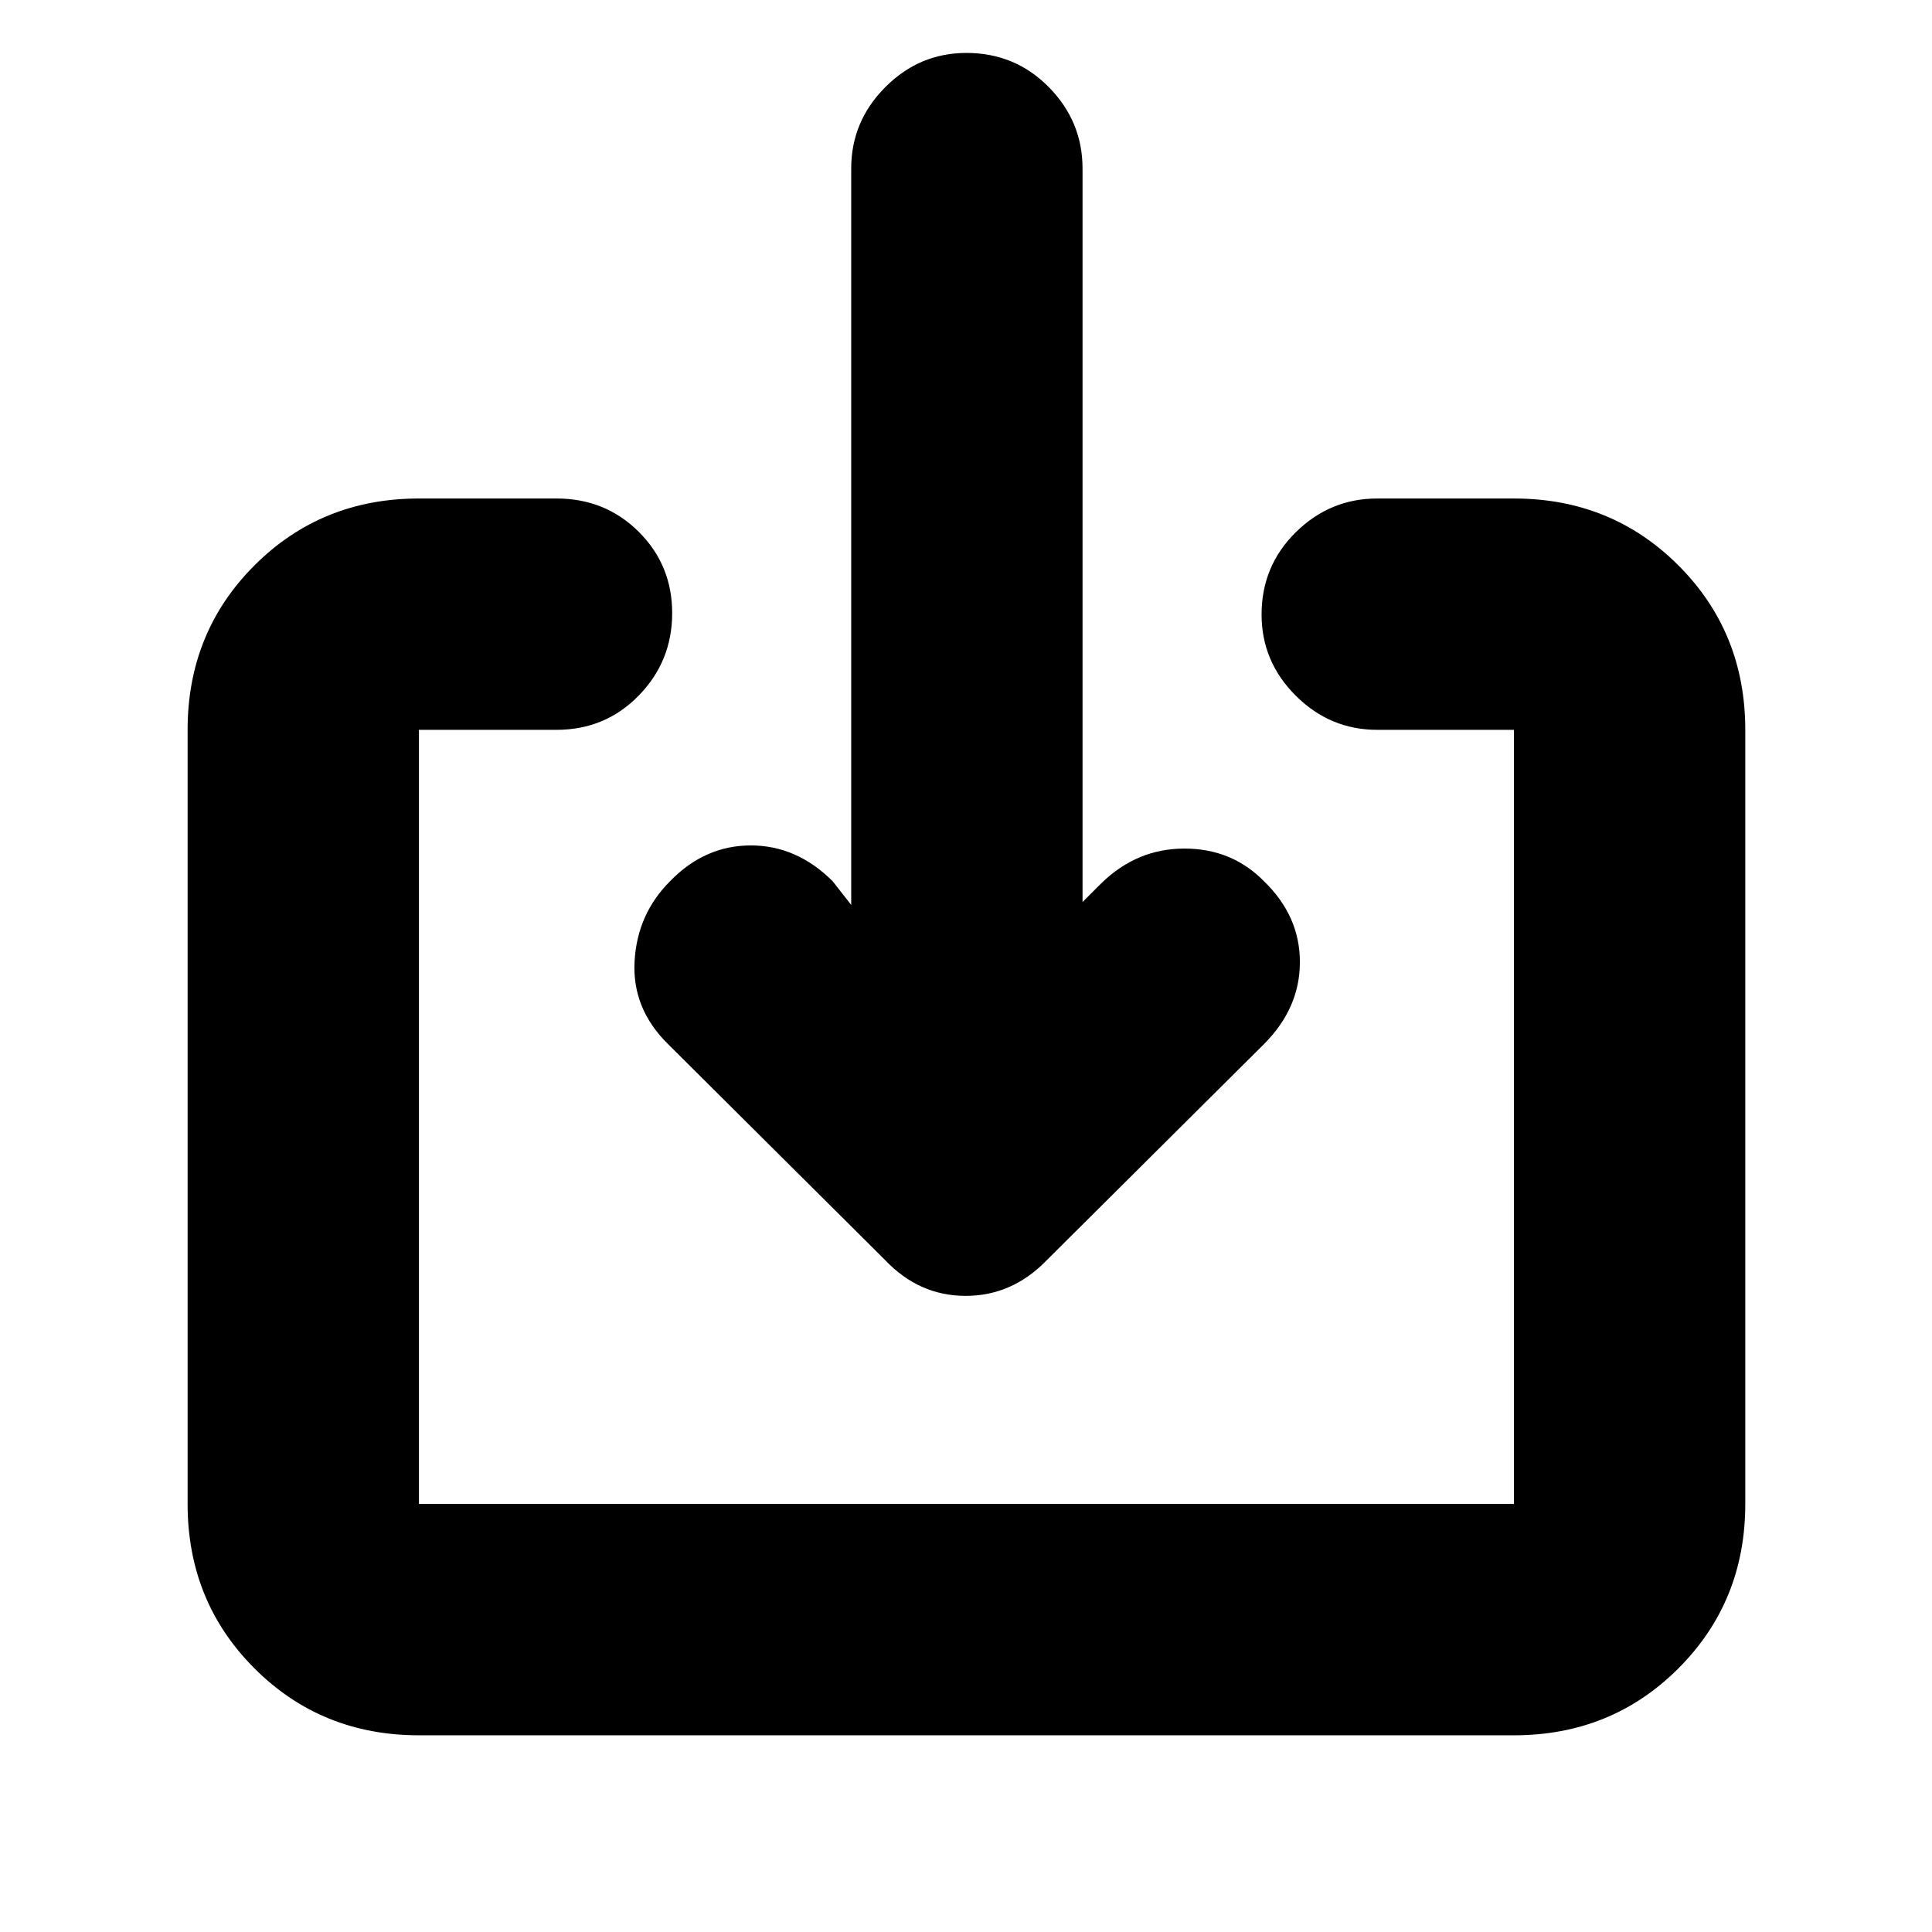 <svg xmlns="http://www.w3.org/2000/svg" height="20" viewBox="0 -960 960 960" width="20"><path d="M208.17-97.74q-48.48 0-81.72-33.24-33.23-33.23-33.23-81.72v-384.65q0-48.48 33.23-81.72 33.24-33.23 81.72-33.23h68.35q24.26 0 40.87 16.55Q334-679.2 334-655.32q0 23.89-16.61 40.93t-40.87 17.04h-68.35v384.65h544.09v-384.65h-67.91q-23.47 0-40.47-16.94-17.01-16.95-17.01-40.33 0-24.16 17.01-40.92 17-16.76 40.47-16.76h67.91q48.48 0 81.72 33.23 33.24 33.24 33.24 81.72v384.65q0 48.49-33.24 81.72-33.24 33.24-81.72 33.24H208.17Zm329.74-414.04 9.31-9.31q17.68-17.26 41.31-17.26 23.63 0 39.56 16.26 17.82 17.26 17.82 40.14t-17.82 40.73L520.08-333.77q-17.12 17.68-40.26 17.68-23.14 0-40.04-17.82L331.91-441.22q-17.92-17.68-16.59-41.14 1.33-23.47 17.59-39.73 17.26-17.82 40.14-17.82t40.73 17.82l9.18 11.74v-365.89q0-23.46 16.94-40.46 16.95-17 40.32-17 24.17 0 40.93 17 16.76 17 16.76 40.46v364.46Z"/></svg>